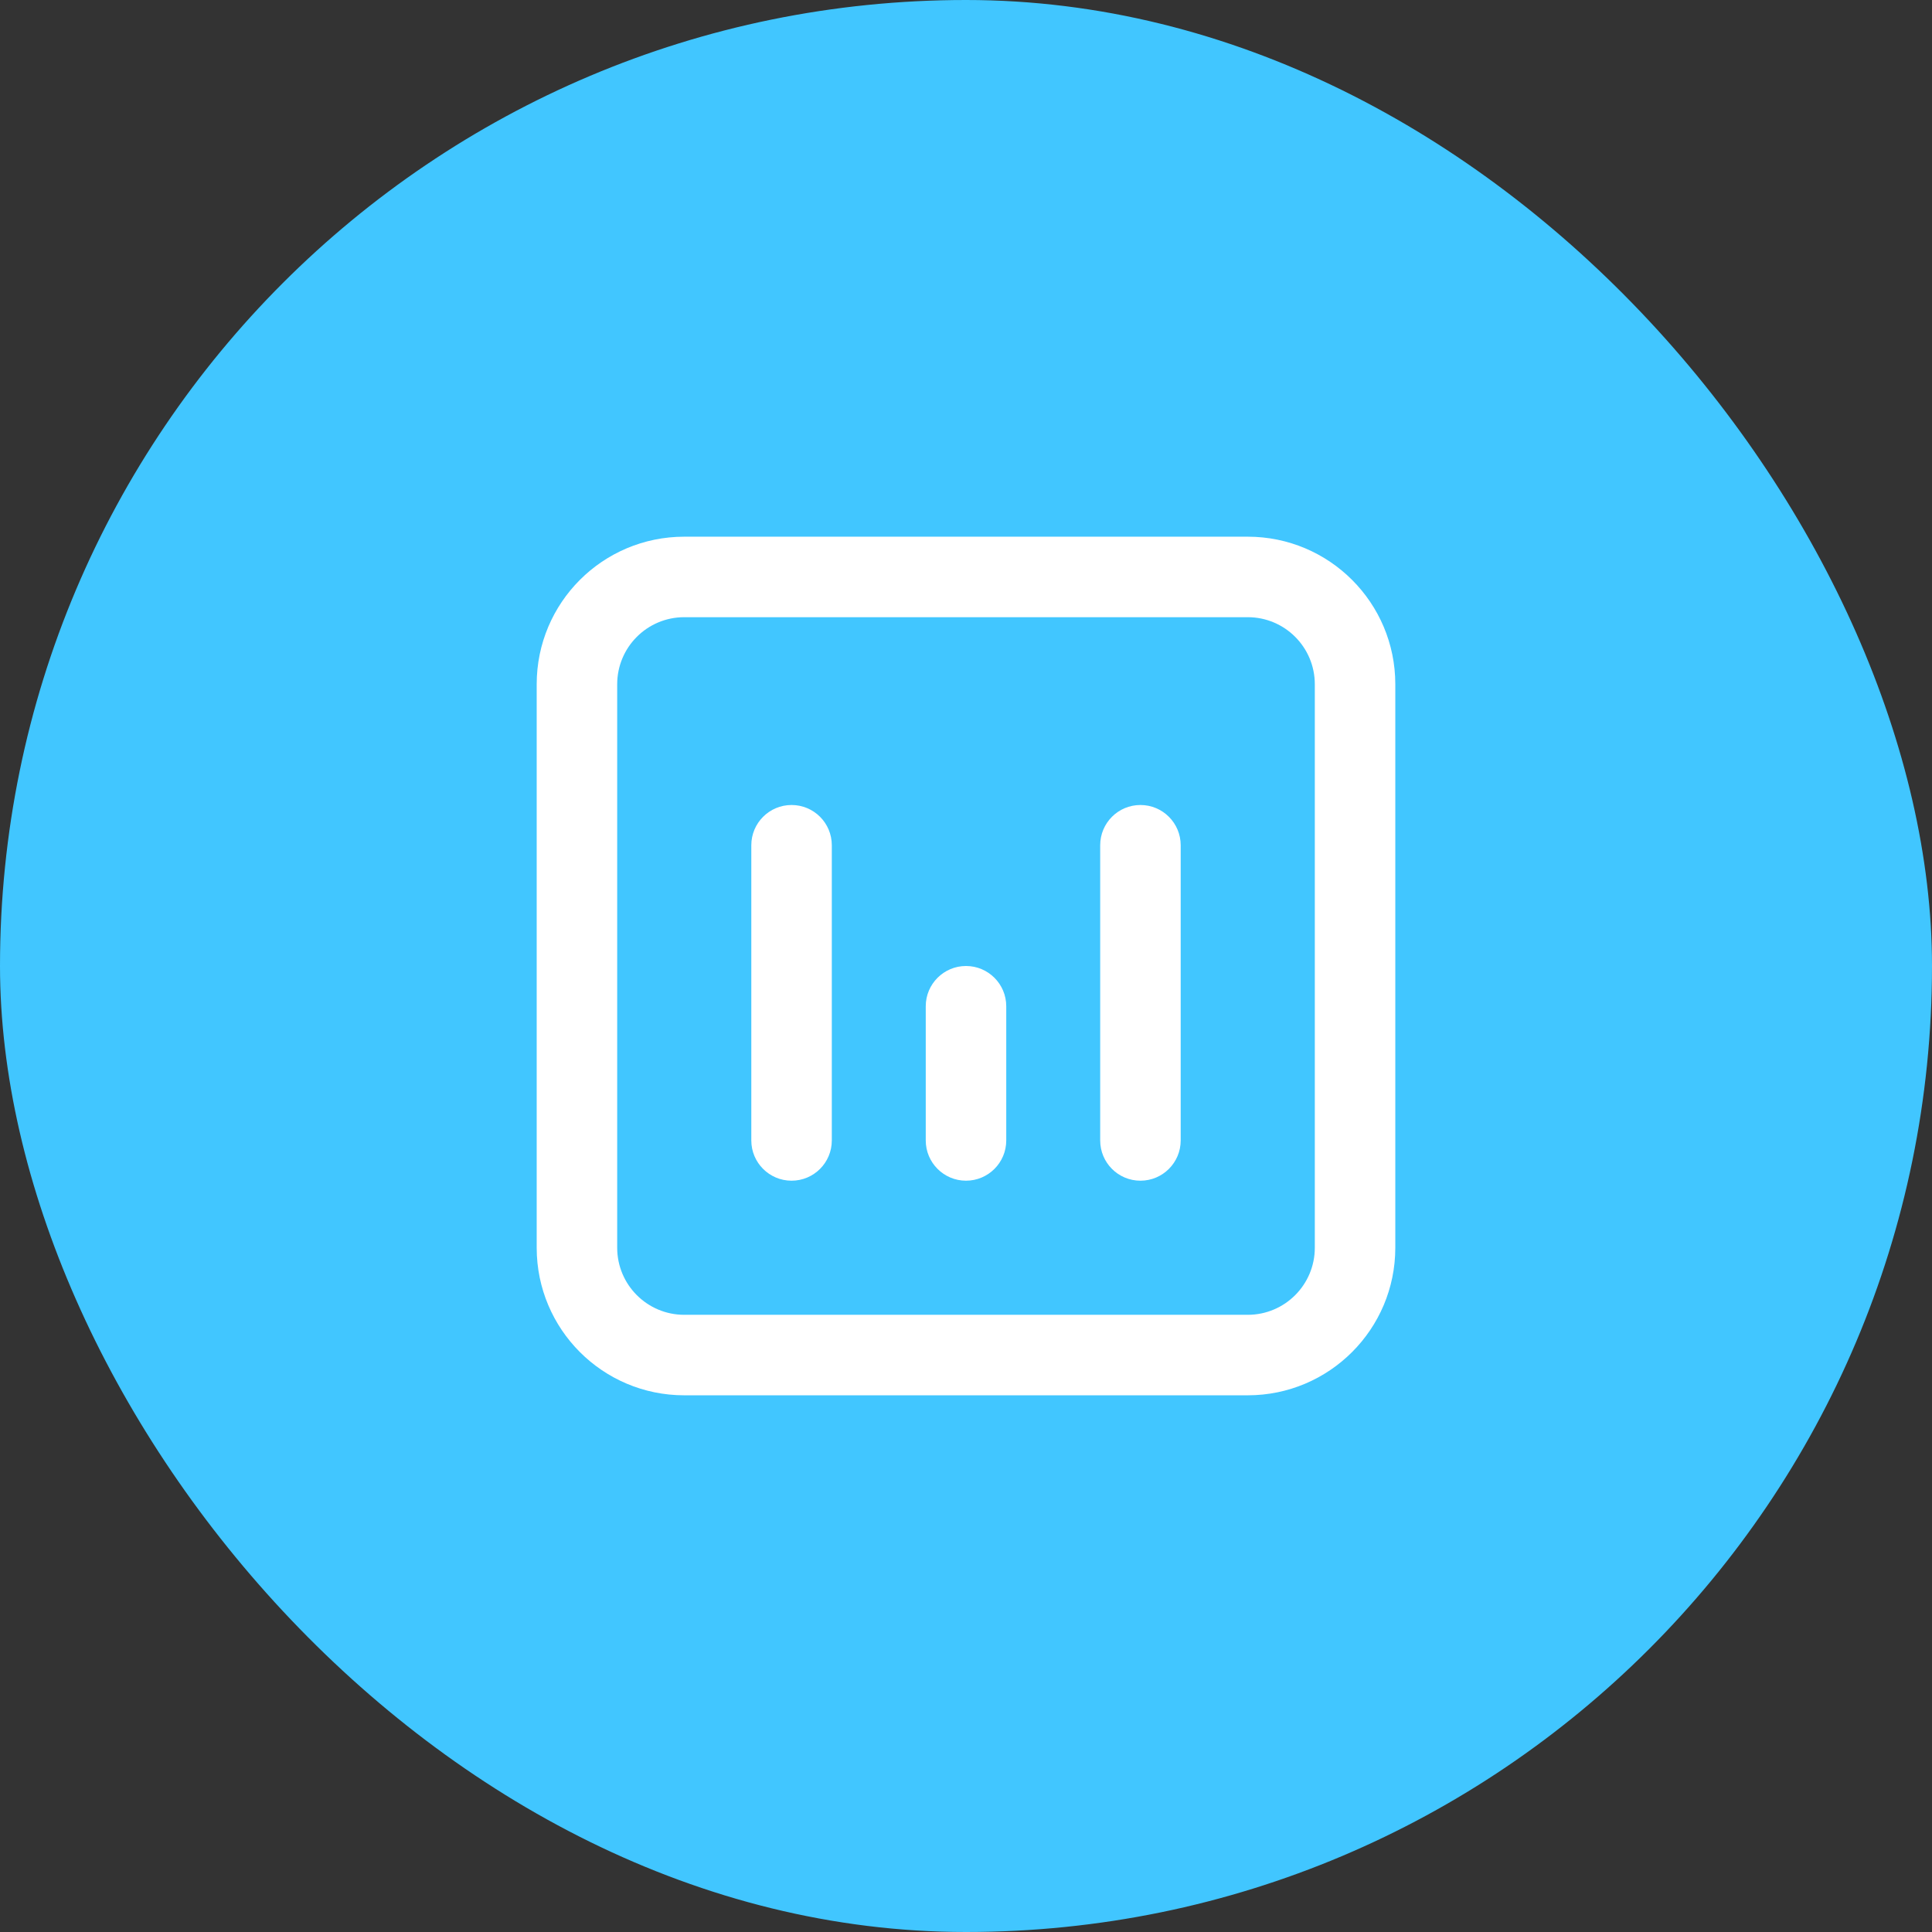 <svg width="24" height="24" viewBox="0 0 24 24" fill="none" xmlns="http://www.w3.org/2000/svg">
<rect x="0" y="0" width="24" height="24" fill="#333333" stroke="none"/>
<rect width="24" height="24" rx="12" fill="#41C6FF"/>
<path fill-rule="evenodd" clip-rule="evenodd" d="M6.667 8.5C6.667 7.487 7.487 6.667 8.5 6.667H15.5C16.512 6.667 17.333 7.487 17.333 8.5V15.5C17.333 16.512 16.512 17.333 15.5 17.333H8.5C7.487 17.333 6.667 16.512 6.667 15.5V8.5ZM8.5 7.667C8.04 7.667 7.667 8.04 7.667 8.5V15.5C7.667 15.96 8.04 16.333 8.5 16.333H15.5C15.96 16.333 16.333 15.96 16.333 15.5V8.5C16.333 8.04 15.96 7.667 15.5 7.667H8.5ZM9.833 10C10.11 10 10.333 10.224 10.333 10.5V14.167C10.333 14.443 10.11 14.667 9.833 14.667C9.557 14.667 9.333 14.443 9.333 14.167V10.5C9.333 10.224 9.557 10 9.833 10ZM14.167 10C14.443 10 14.667 10.224 14.667 10.5V14.167C14.667 14.443 14.443 14.667 14.167 14.667C13.89 14.667 13.667 14.443 13.667 14.167V10.5C13.667 10.224 13.89 10 14.167 10ZM12 12C12.276 12 12.5 12.224 12.5 12.5V14.167C12.5 14.443 12.276 14.667 12 14.667C11.724 14.667 11.5 14.443 11.5 14.167V12.5C11.5 12.224 11.724 12 12 12Z" fill="white"/>
</svg>
